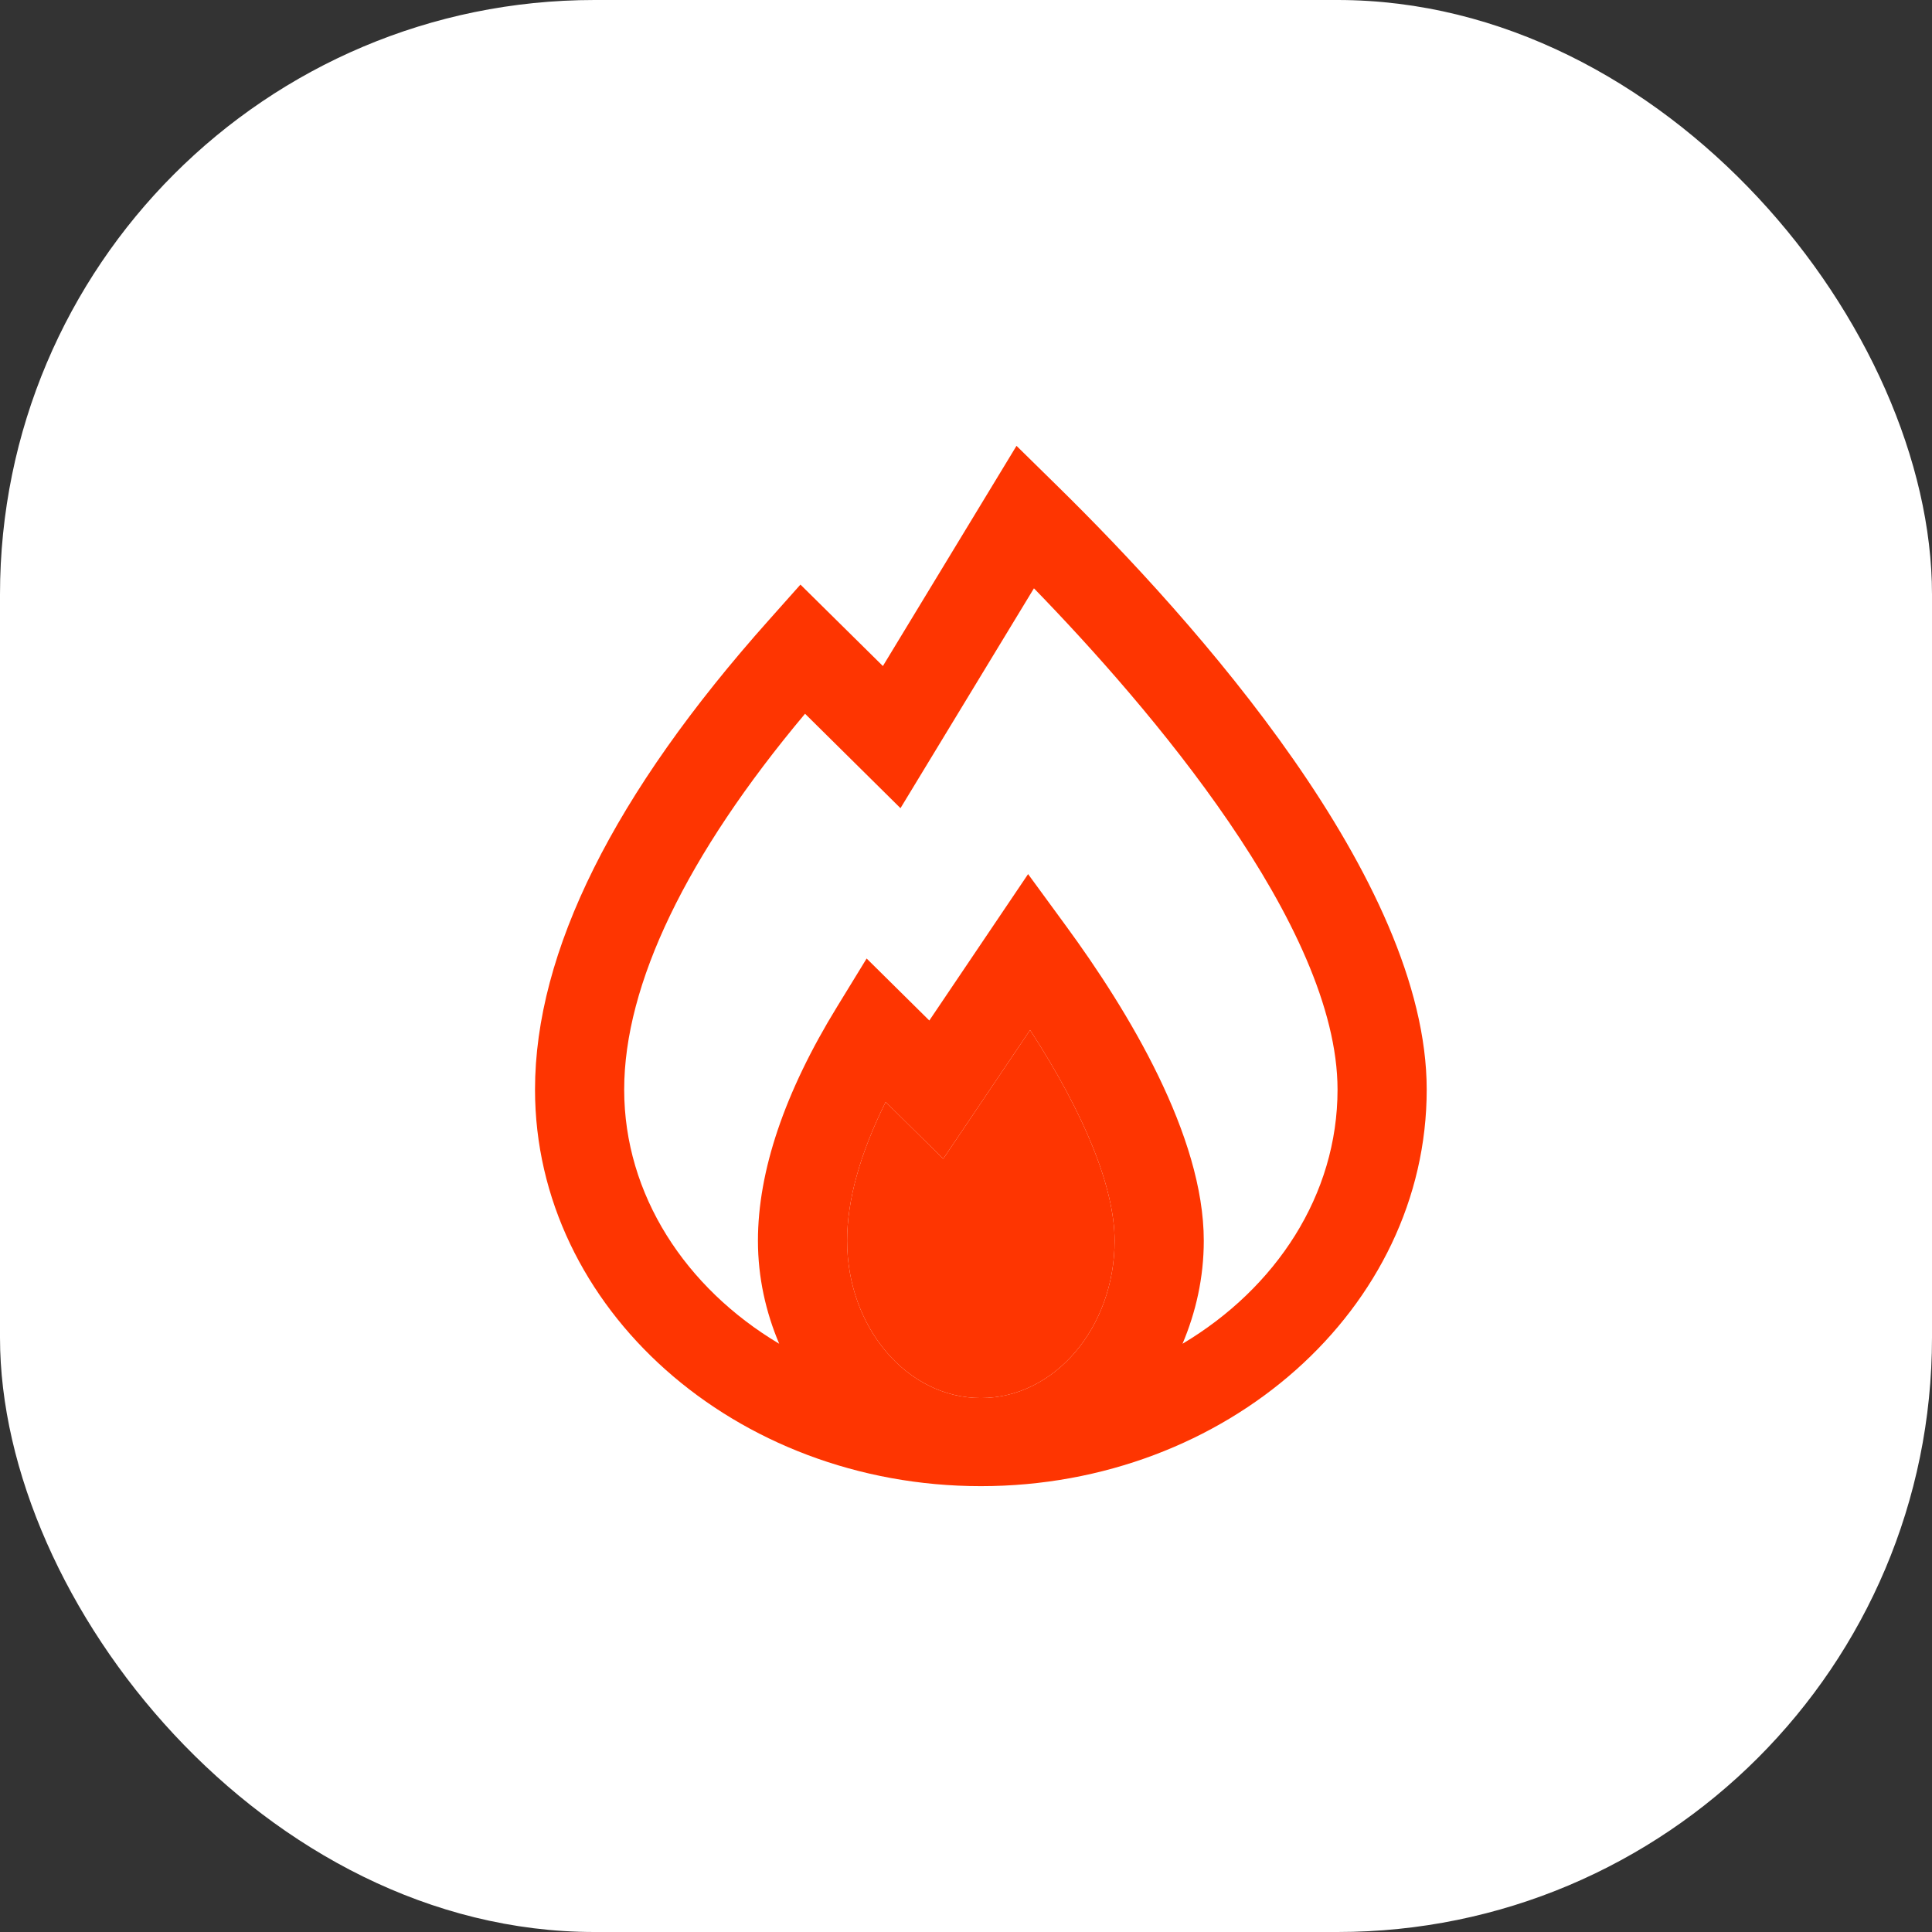 <svg width="65" height="65" viewBox="0 0 65 65" fill="none" xmlns="http://www.w3.org/2000/svg">
<rect x="0" y="0" width="65" height="65" fill="#333333" stroke="none"/>
<rect width="65" height="65" rx="20" fill="white"/>
<path d="M34.199 15L29.704 22.408L26.93 19.668L25.875 20.853C20.651 26.705 18 32.023 18 36.658C18 44.014 24.729 50 33 50C41.271 50 48 44.014 48 36.658C48 29.599 40.205 20.894 35.557 16.334L34.199 15ZM34.786 19.793C38.651 23.774 45 31.155 45 36.658C45 40.203 42.93 43.335 39.785 45.209C40.233 44.15 40.5 42.985 40.5 41.743C40.5 38.213 37.972 34.025 35.853 31.136L34.589 29.408L31.266 34.334L29.157 32.248L28.167 33.864C26.395 36.749 25.5 39.401 25.5 41.743C25.5 42.984 25.767 44.15 26.215 45.209C23.07 43.335 21 40.201 21 36.658C21 33.117 23.097 28.767 27.085 24.013L30.296 27.19L34.786 19.793ZM34.656 34.654C36.501 37.496 37.5 39.97 37.5 41.743C37.5 44.662 35.481 47.035 33 47.035C30.519 47.035 28.5 44.662 28.5 41.743C28.5 40.376 28.935 38.811 29.797 37.075L31.734 38.987L34.656 34.654Z" fill="#FE3501"/>
<path d="M34.656 34.654C36.501 37.496 37.5 39.97 37.5 41.743C37.5 44.662 35.481 47.035 33 47.035C30.519 47.035 28.5 44.662 28.5 41.743C28.5 40.376 28.935 38.811 29.797 37.075L31.734 38.987L34.656 34.654Z" fill="#FE3501"/>
</svg>
